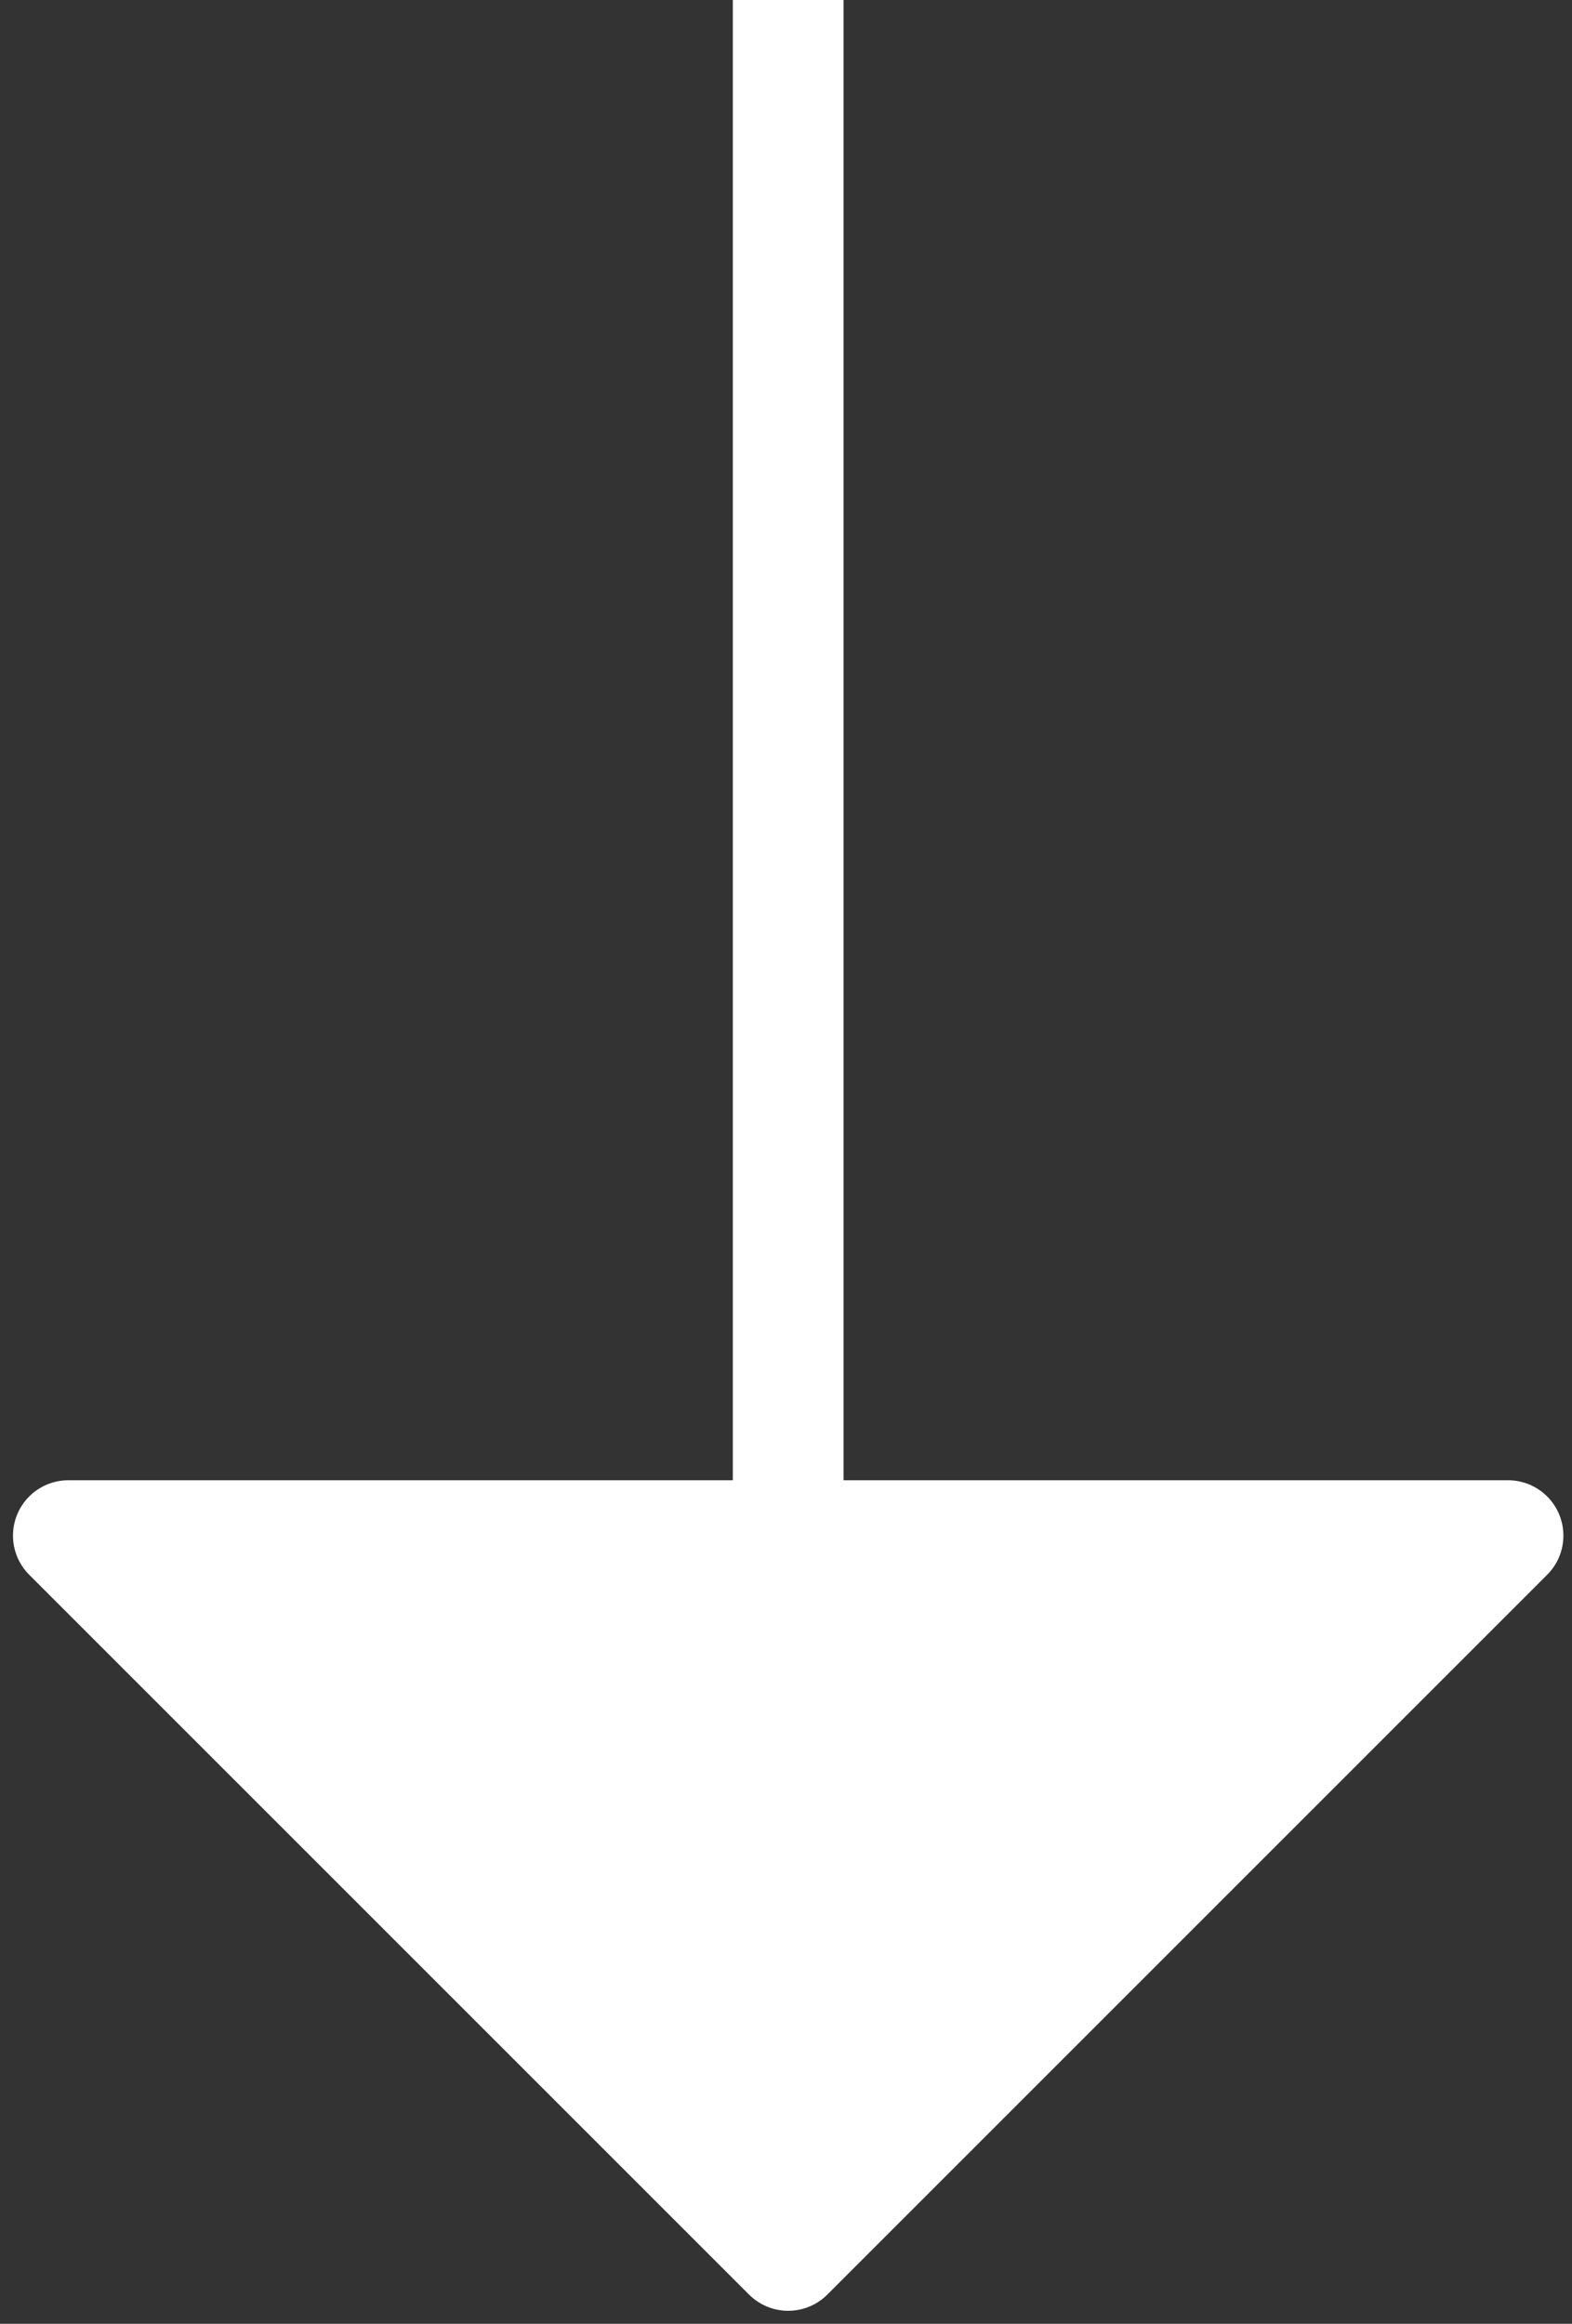 <svg width="23" height="34" viewBox="0 0 23 34" fill="none" xmlns="http://www.w3.org/2000/svg">
<rect x="0" y="0" width="23" height="34" fill="#333333" stroke="none"/>
<path d="M22.064 22.468L11.532 33L1 22.468H11.532H22.064Z" fill="white"/>
<path d="M11.532 0V33M11.532 33L22.064 22.468H1L11.532 33Z" stroke="white" stroke-width="1.62" stroke-linejoin="round"/>
</svg>
